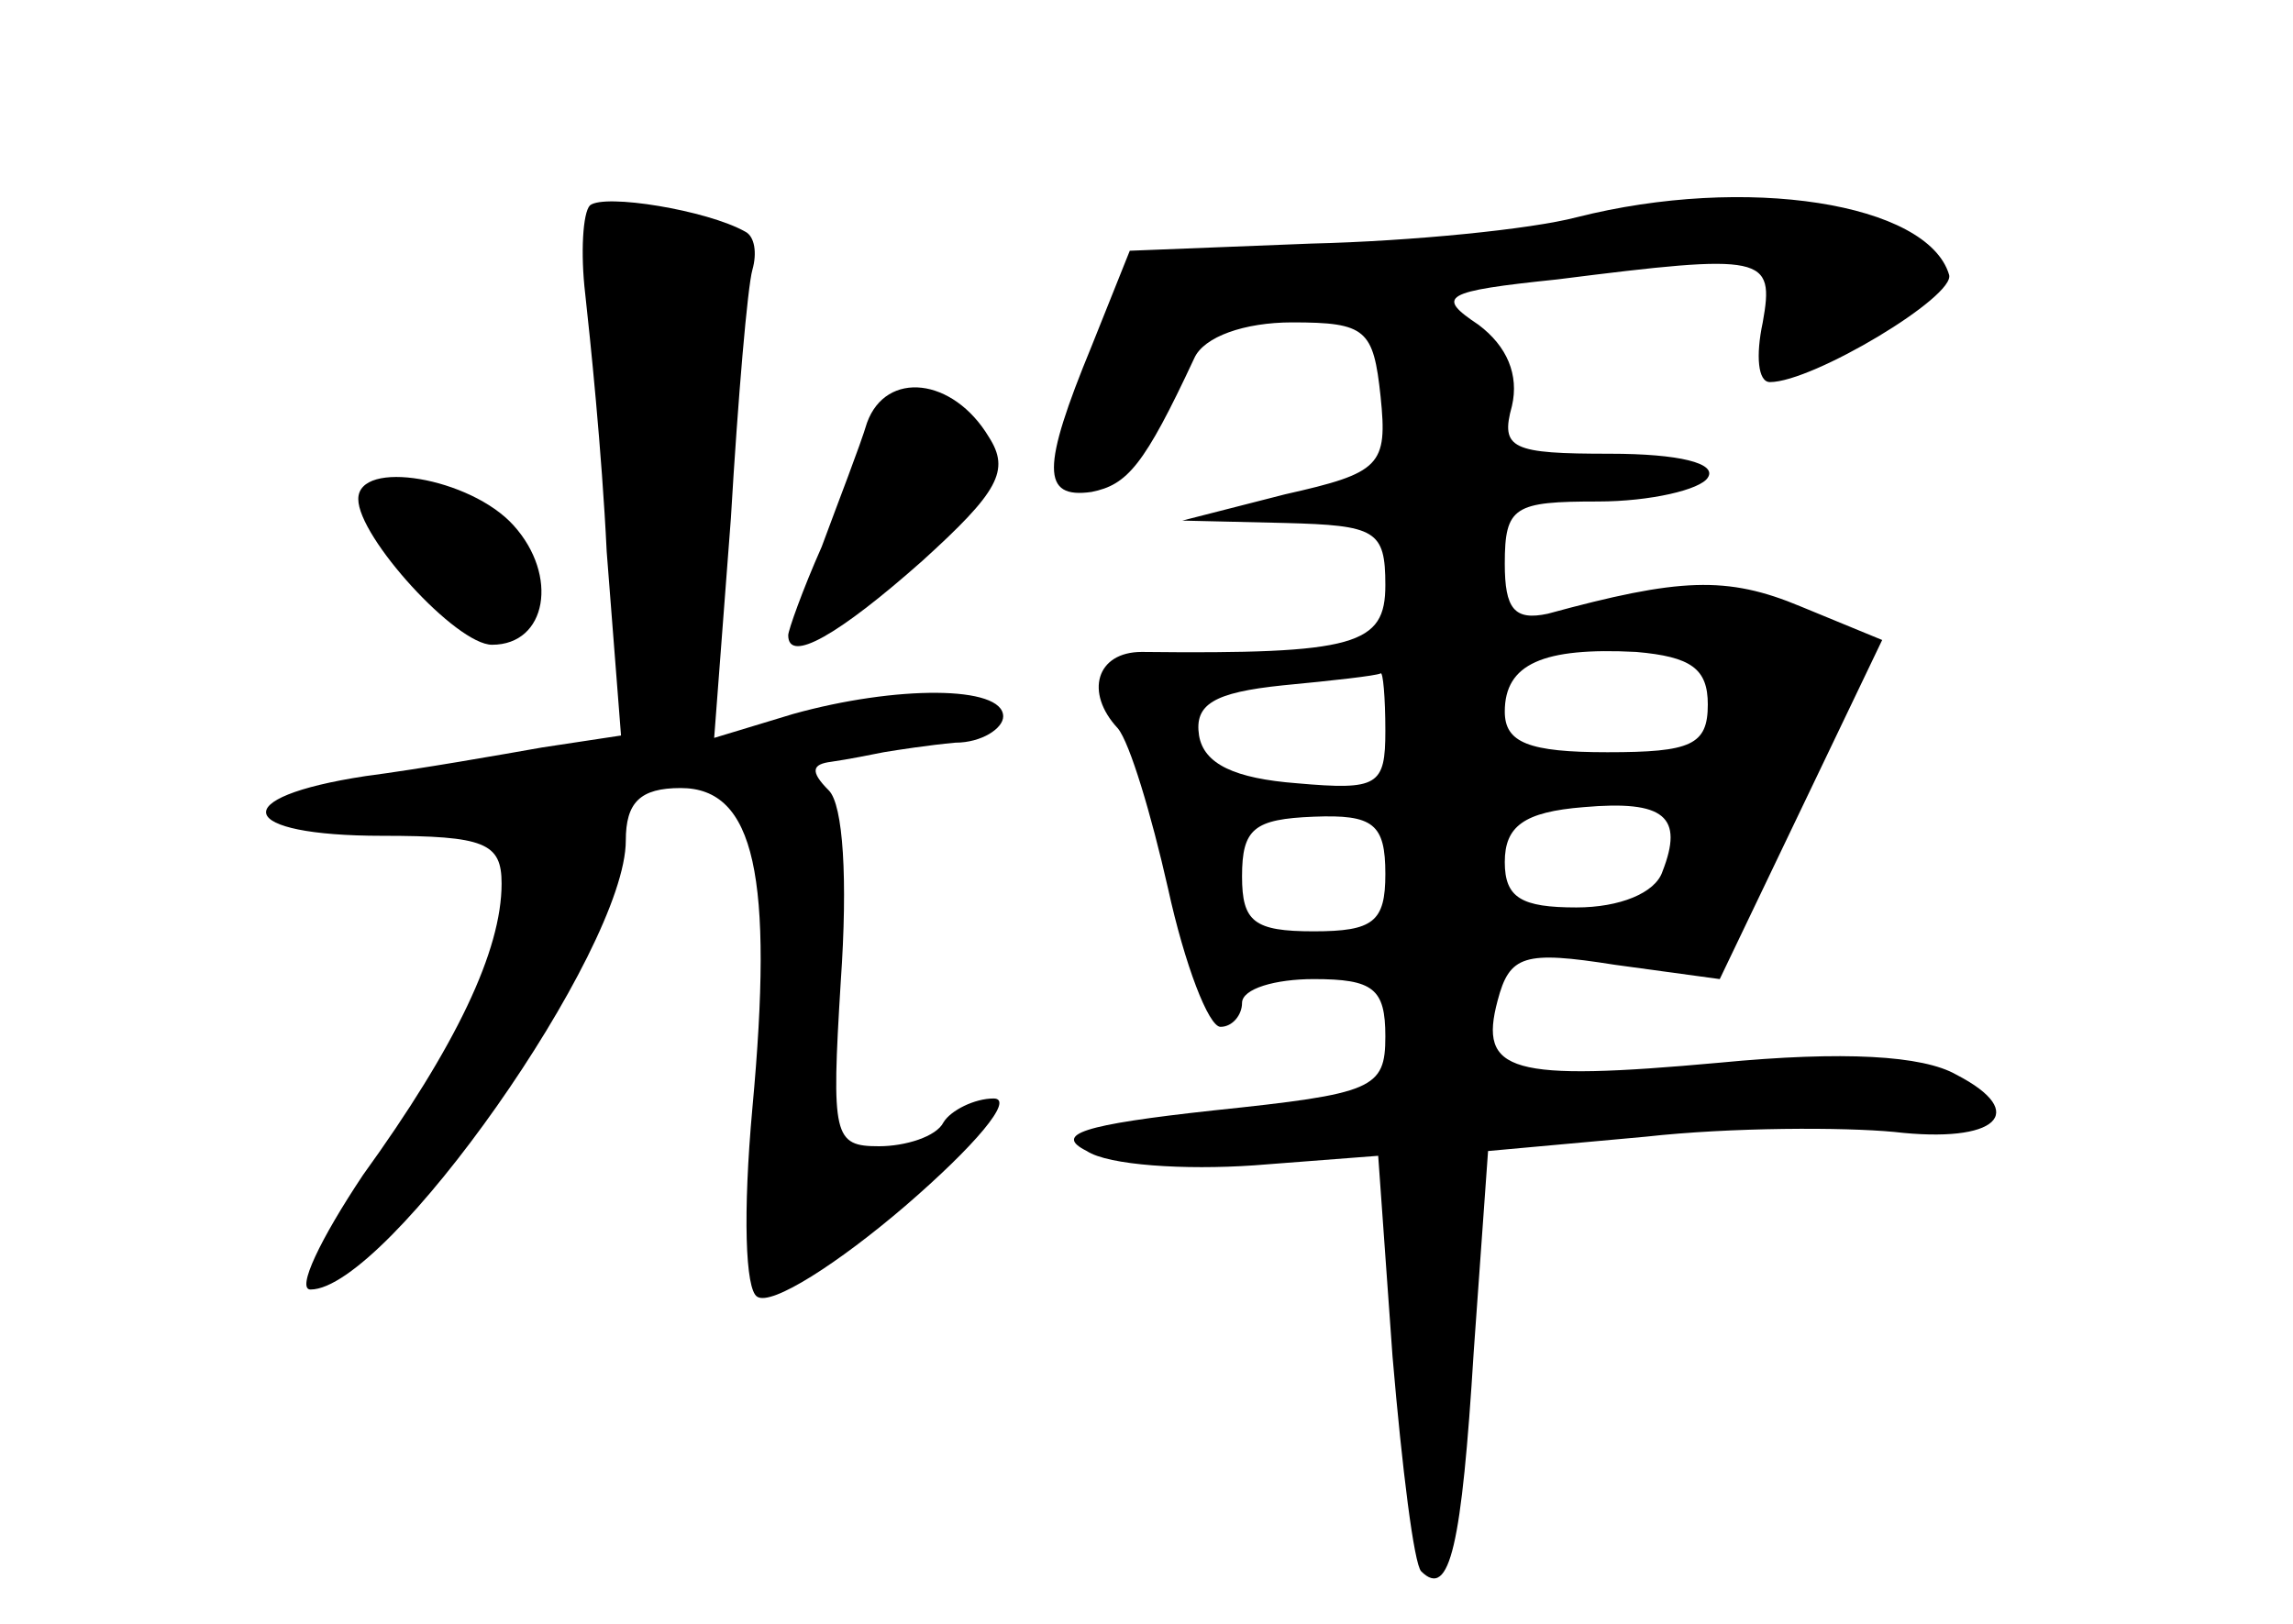<?xml version="1.0" standalone="no"?>
<!DOCTYPE svg PUBLIC "-//W3C//DTD SVG 20010904//EN"
 "http://www.w3.org/TR/2001/REC-SVG-20010904/DTD/svg10.dtd">
<svg version="1.0" xmlns="http://www.w3.org/2000/svg"
 width="96pt" height="68pt" viewBox="0 0 96 68"
 preserveAspectRatio="xMidYMid meet">
<g transform="translate(0,68) scale(0.1,-0.1)"
fill="#000000" stroke="none">
<path d="M247 594 c-3 -3 -4 -20 -2 -37 2 -18 7 -66 9 -108 l6 -77 -33 -5
c-17 -3 -51 -9 -74 -12 -59 -9 -54 -25 7 -25 43 0 50 -3 50 -20 0 -28 -19 -68
-58 -122 -18 -27 -28 -48 -22 -48 32 0 132 142 132 188 0 16 6 22 23 22 31 0
39 -37 30 -134 -4 -44 -3 -76 2 -79 6 -4 34 14 62 38 29 25 46 45 37 45 -8 0
-18 -5 -21 -10 -3 -6 -16 -10 -27 -10 -19 0 -20 4 -16 69 3 43 1 74 -5 80 -8
8 -7 11 1 12 7 1 17 3 22 4 6 1 19 3 30 4 11 0 20 6 20 11 0 13 -45 13 -88 1
l-33 -10 7 92 c3 51 7 97 9 104 2 7 1 14 -3 16 -16 9 -59 16 -65 11z"/>
<path d="M660 589 c-19 -5 -69 -10 -111 -11 l-76 -3 -16 -40 c-21 -51 -21 -64
0 -61 15 3 22 11 43 56 4 9 21 15 41 15 31 0 34 -3 37 -31 3 -29 0 -32 -40
-41 l-43 -11 43 -1 c38 -1 42 -3 42 -26 0 -25 -12 -29 -102 -28 -19 0 -24 -17
-10 -32 5 -6 14 -36 21 -67 7 -32 17 -58 22 -58 5 0 9 5 9 10 0 6 14 10 30 10
25 0 30 -4 30 -24 0 -22 -5 -24 -72 -31 -55 -6 -67 -10 -53 -17 9 -6 41 -8 70
-6 l52 4 6 -84 c4 -47 9 -87 12 -90 12 -12 17 11 22 92 l6 84 66 6 c36 4 83 4
104 2 43 -5 57 8 26 24 -14 8 -47 10 -99 5 -88 -8 -101 -4 -93 26 5 19 11 21
49 15 l44 -6 34 71 34 71 -34 14 c-31 13 -51 12 -106 -3 -14 -3 -18 2 -18 21
0 24 4 26 39 26 22 0 43 5 46 10 4 6 -12 10 -41 10 -41 0 -46 2 -41 20 3 13
-2 25 -14 34 -18 12 -15 14 33 19 87 11 91 10 86 -18 -3 -14 -2 -25 3 -25 18
0 78 36 75 45 -9 30 -85 42 -156 24z m55 -204 c0 -17 -7 -20 -42 -20 -33 0
-43 4 -43 17 0 20 16 27 55 25 23 -2 30 -7 30 -22z m-135 -11 c0 -23 -3 -25
-37 -22 -26 2 -39 8 -41 20 -2 13 6 18 35 21 21 2 39 4 41 5 1 1 2 -10 2 -24z
m116 -59 c-3 -9 -18 -15 -36 -15 -23 0 -30 4 -30 19 0 15 8 21 33 23 34 3 42
-4 33 -27z m-116 -1 c0 -20 -5 -24 -30 -24 -25 0 -30 4 -30 23 0 20 5 24 30
25 25 1 30 -3 30 -24z"/>
<path d="M363 503 c-3 -10 -12 -33 -19 -52 -8 -18 -14 -35 -14 -37 0 -12 21 0
56 31 32 29 37 38 28 52 -15 25 -43 28 -51 6z"/>
<path d="M150 471 c0 -16 41 -61 56 -61 23 0 28 29 9 50 -18 20 -65 28 -65 11z"/>
</g>
</svg>
